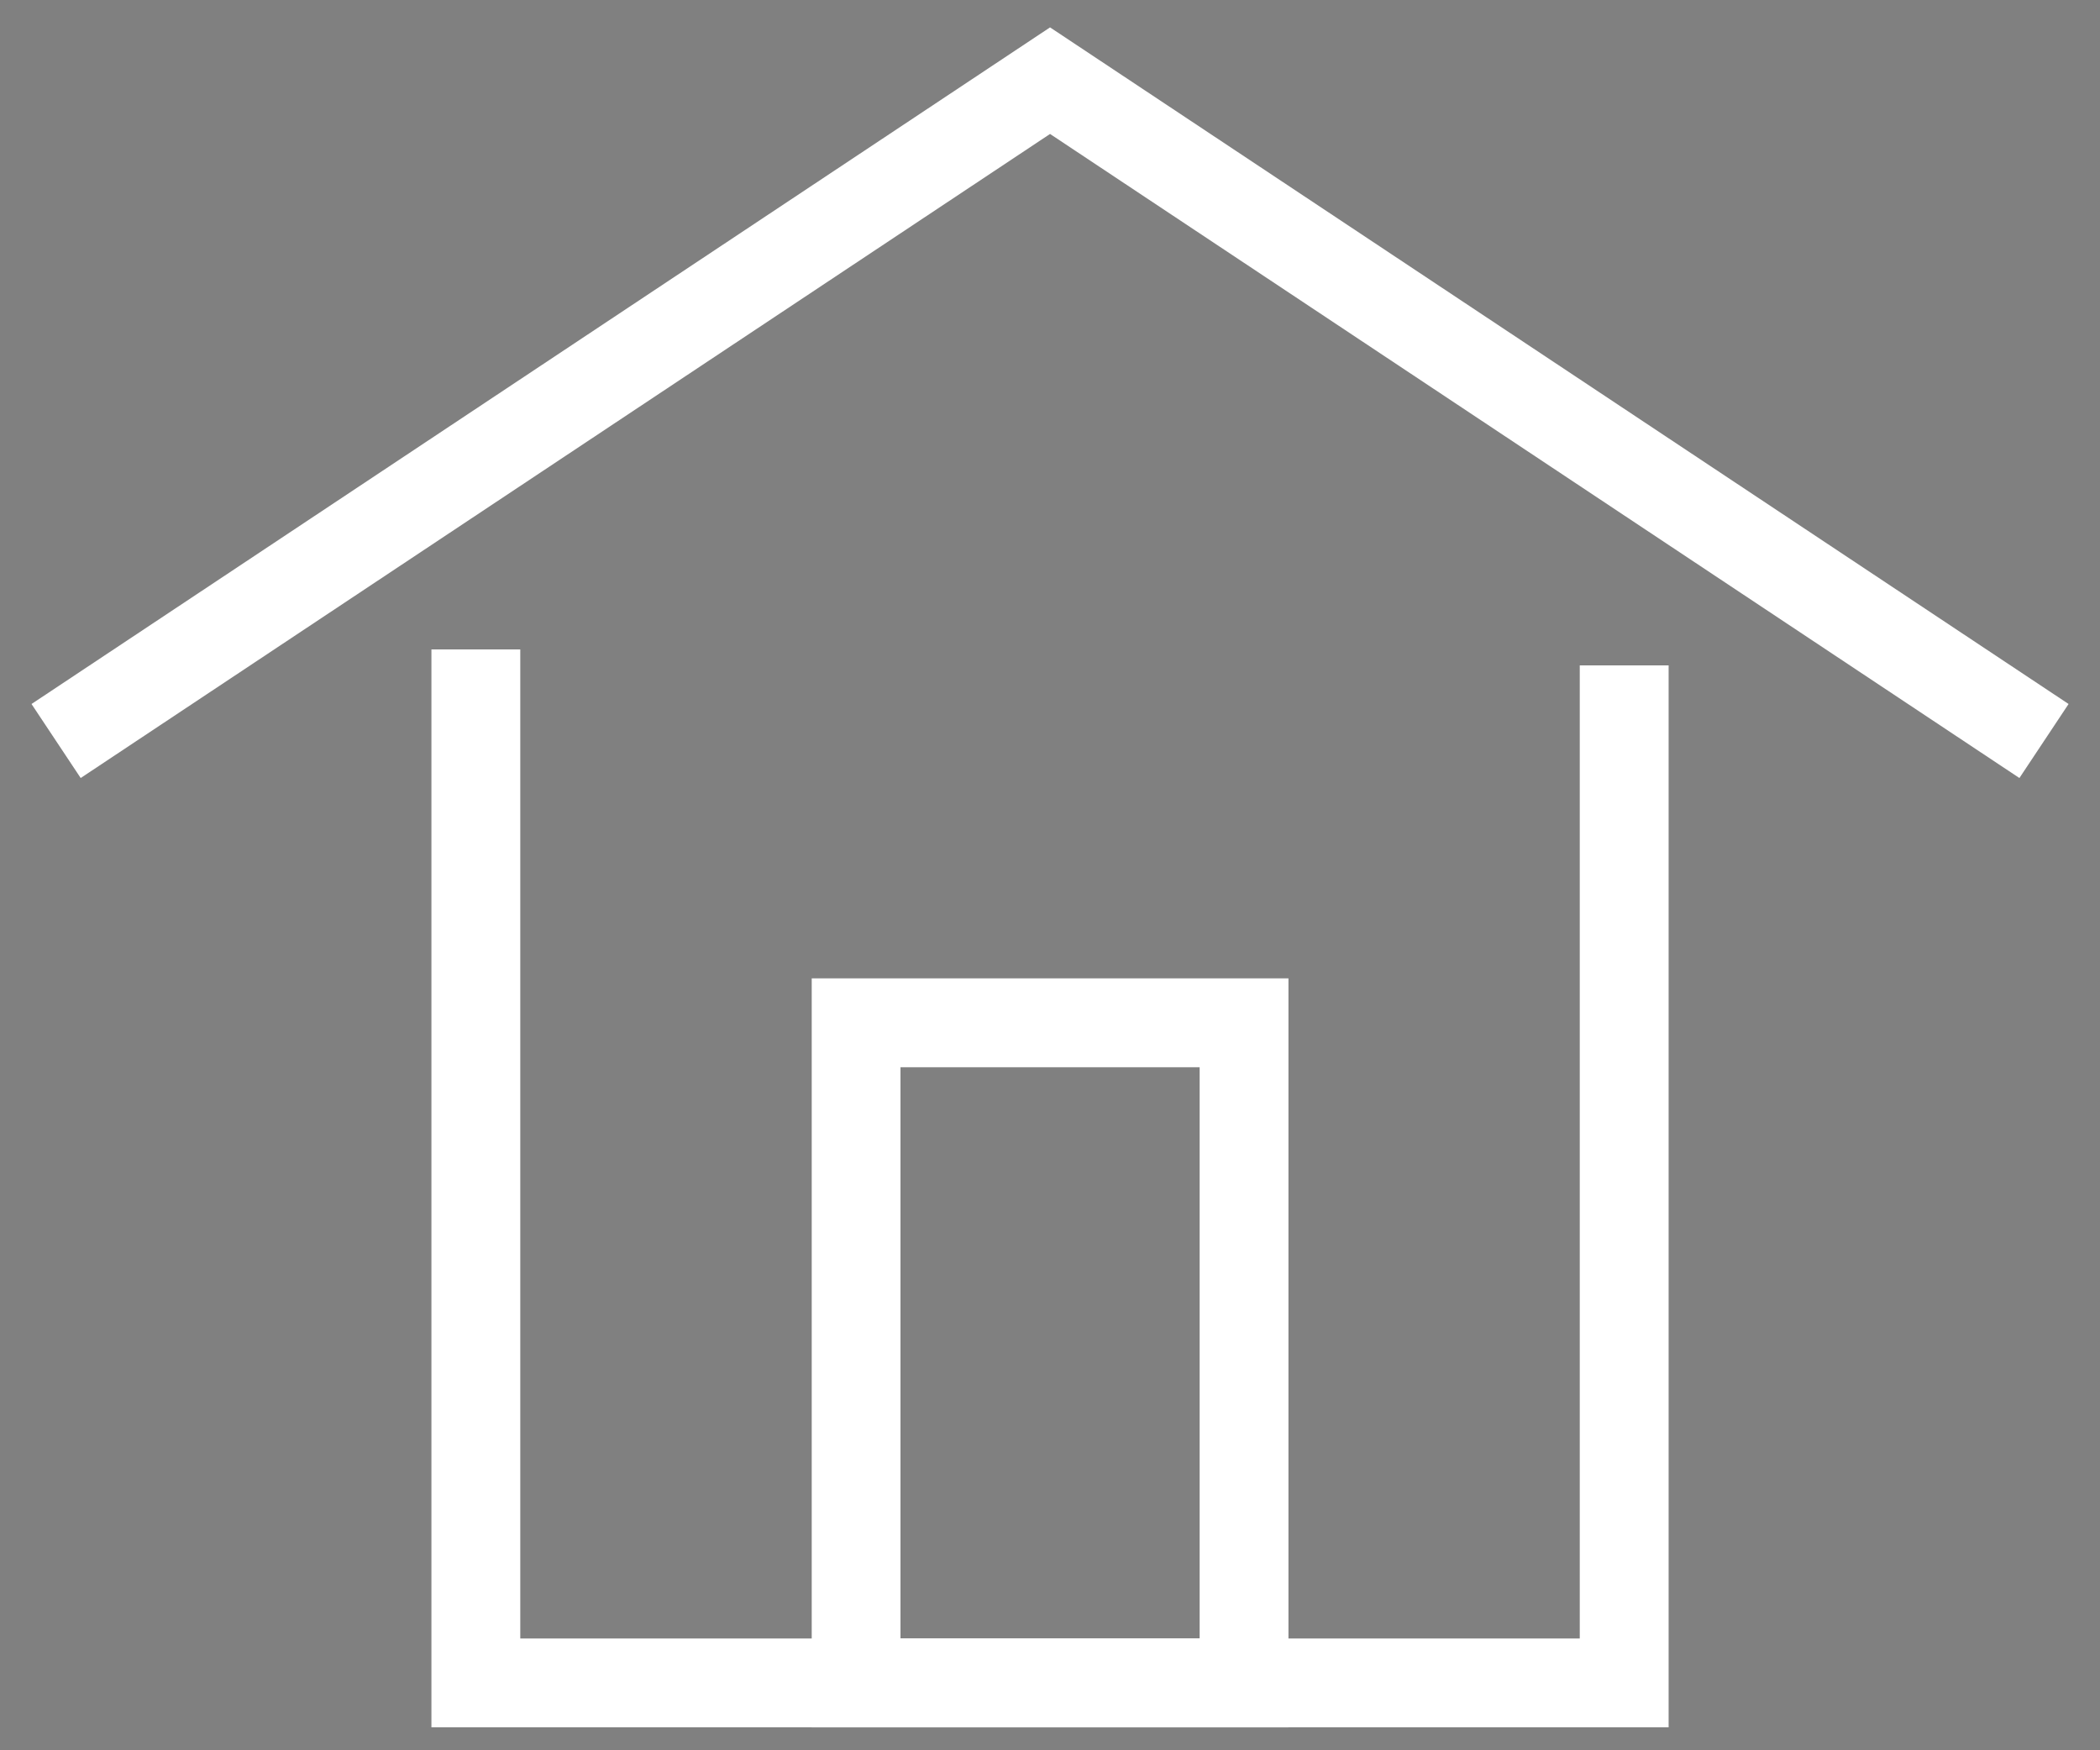 <svg xmlns="http://www.w3.org/2000/svg" width="46.252" height="38.538" viewBox="0 0 46.252 38.538">
  <rect x="0" y="0" width="46.252" height="38.538" fill="#808080" stroke="none"/>
  <g id="Grupo_85" data-name="Grupo 85" transform="translate(-1218.158 -234.62)">
    <g id="Grupo_80" data-name="Grupo 80" transform="translate(1227.66 248.921)">
      <path id="Caminho_124" data-name="Caminho 124" d="M1264.106,286.963h-27.249V263.226h1.957v21.781h23.335V263.578h1.957Z" transform="translate(-1236.857 -263.226)" fill="#fff" stroke="rgba(0,0,0,0)" stroke-width="1"/>
    </g>
    <g id="Grupo_84" data-name="Grupo 84" transform="translate(1218.852 235.221)">
      <g id="Grupo_81" data-name="Grupo 81" transform="translate(42.916 16.8)">
        <path id="Caminho_125" data-name="Caminho 125" d="M1306.577,269.562" transform="translate(-1306.577 -269.562)" fill="#fff" stroke="#414141" stroke-linecap="square" stroke-miterlimit="10" stroke-width="4"/>
      </g>
      <g id="Grupo_82" data-name="Grupo 82">
        <path id="Caminho_126" data-name="Caminho 126" d="M1262.635,251.753l-21.35-14.183-21.35,14.183-1.083-1.63,22.433-14.9,22.433,14.9Z" transform="translate(-1218.852 -235.221)" fill="#fff" stroke="rgba(0,0,0,0)" stroke-width="1"/>
      </g>
      <g id="Grupo_83" data-name="Grupo 83" transform="translate(17.182 20.944)">
        <path id="Caminho_127" data-name="Caminho 127" d="M1264.475,294.526h-10.5V278.032h10.5Zm-8.545-1.957h6.589v-12.58h-6.589Z" transform="translate(-1253.973 -278.032)" fill="#fff" stroke="rgba(0,0,0,0)" stroke-width="1"/>
      </g>
    </g>
  </g>
</svg>
